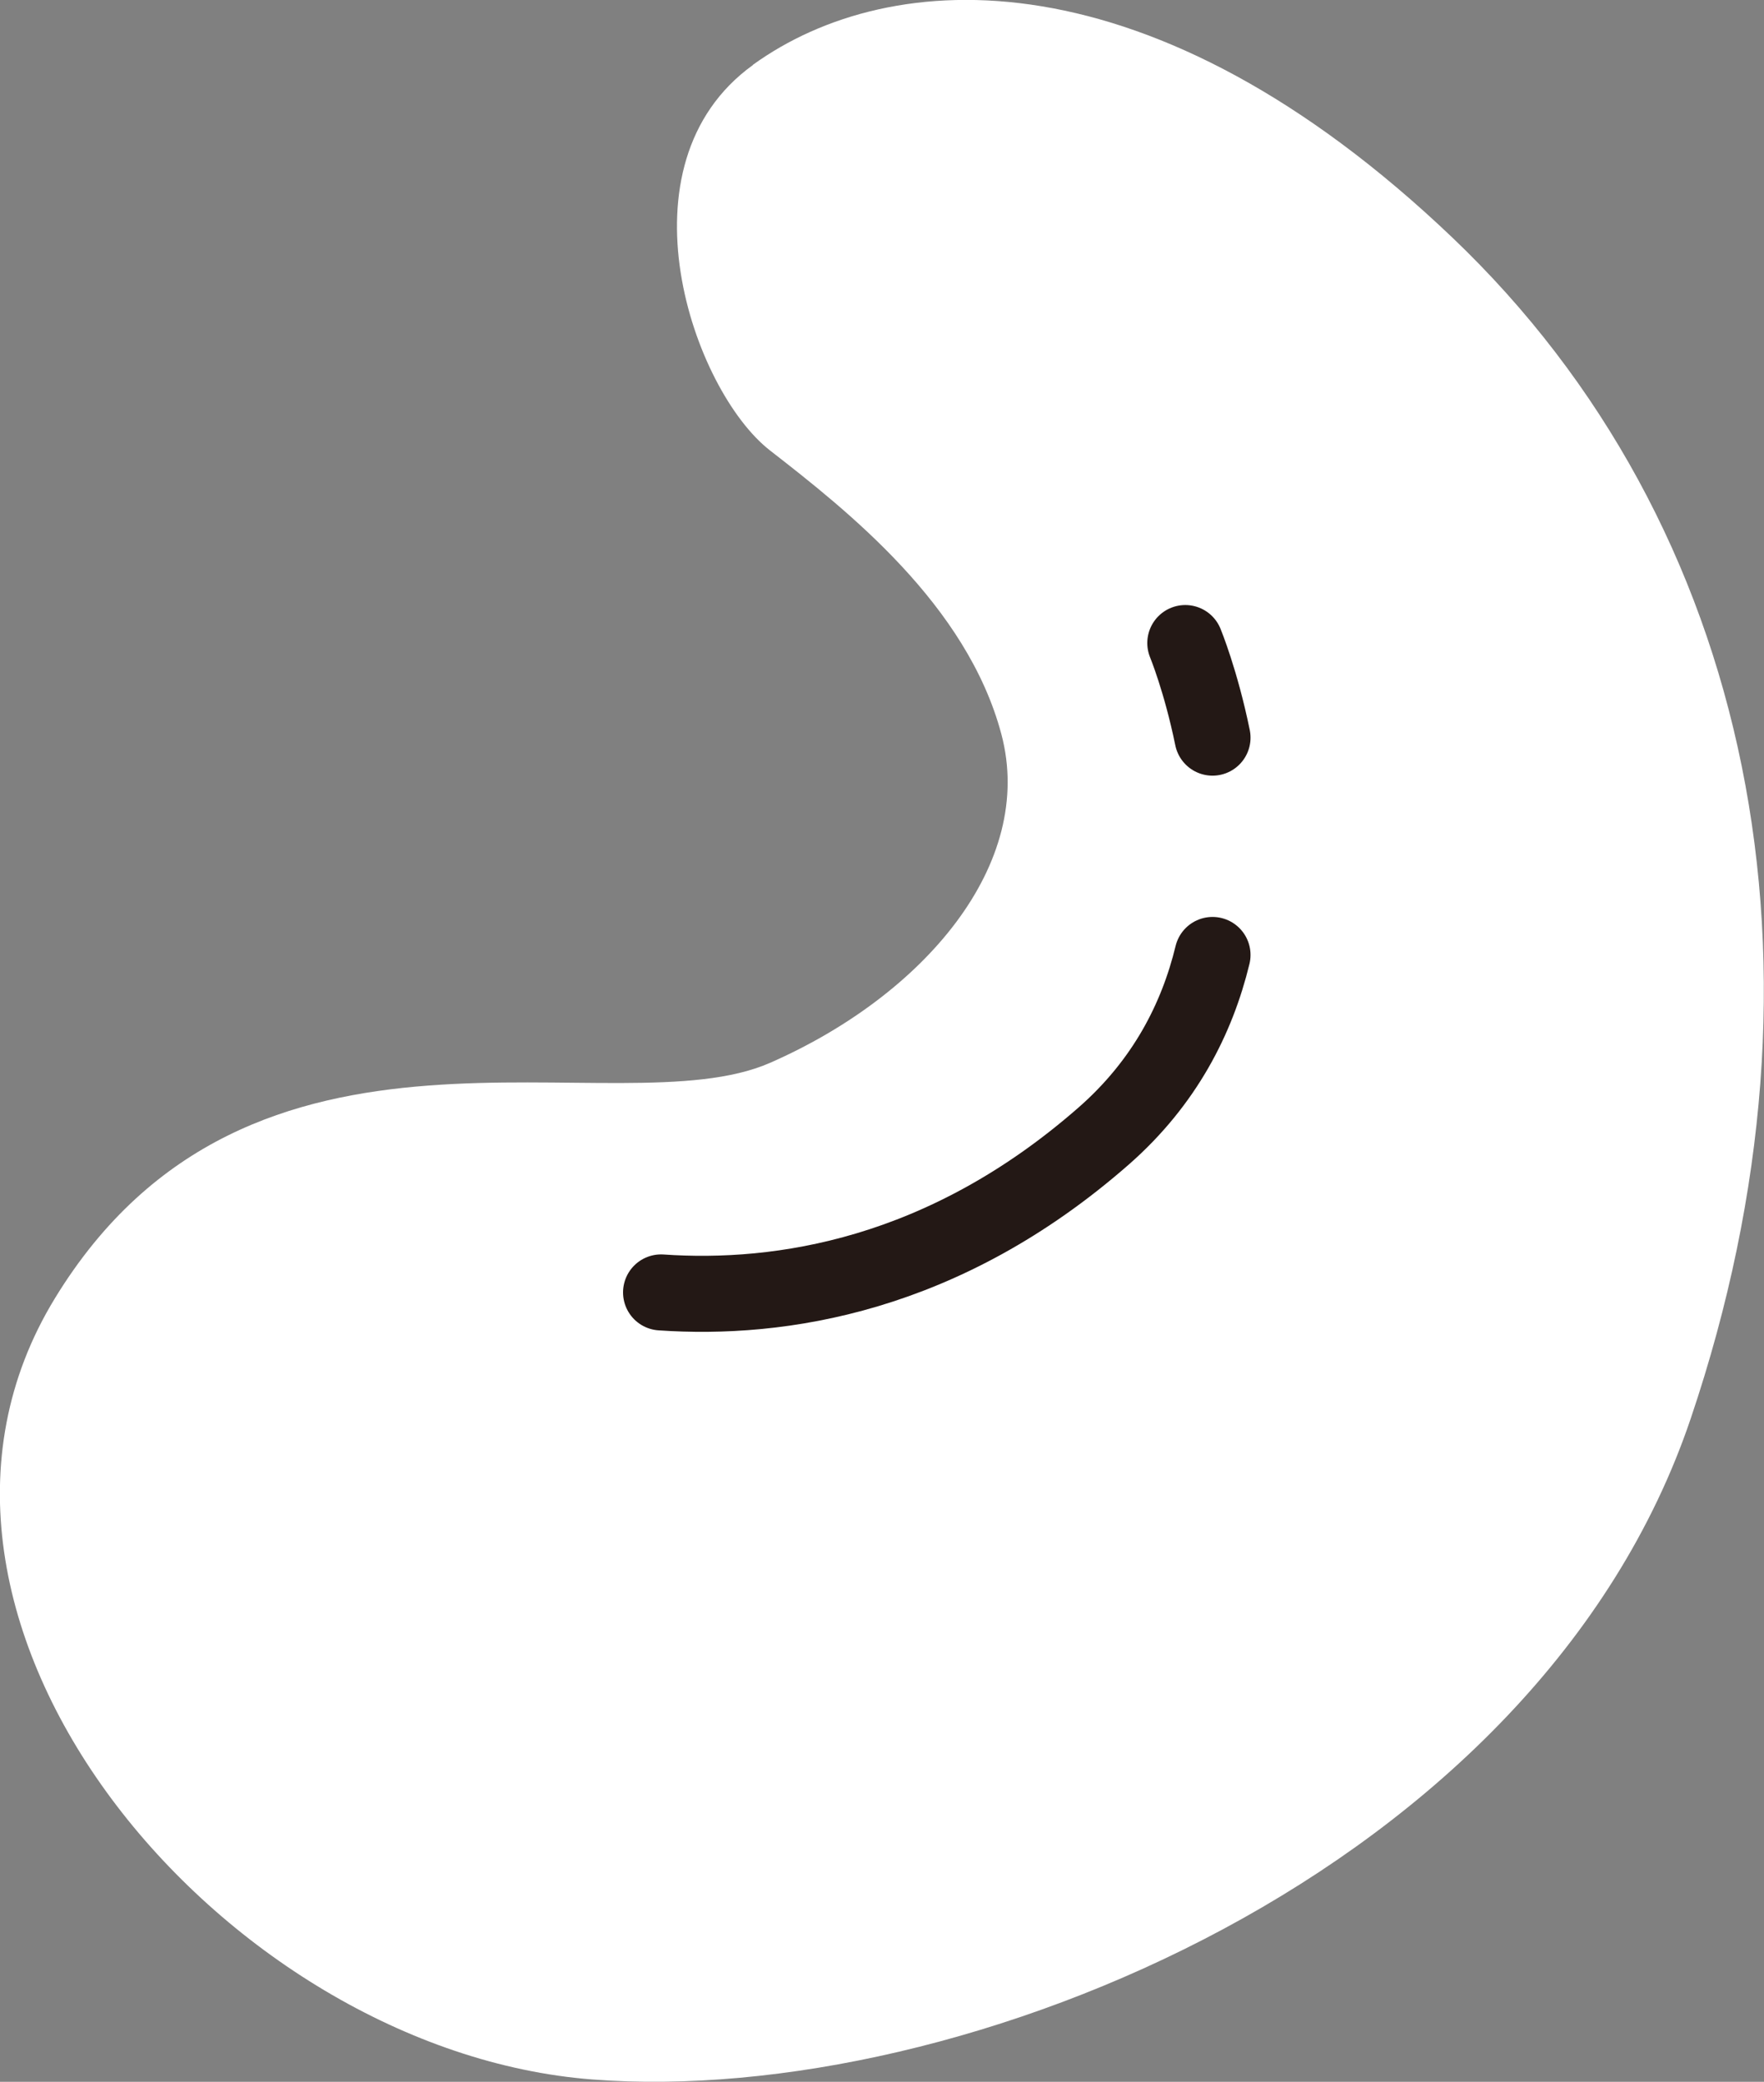 <?xml version="1.0" encoding="UTF-8"?>
<svg id="_レイヤー_2" data-name="レイヤー 2" xmlns="http://www.w3.org/2000/svg" viewBox="0 0 83.55 98.58">
  <rect x="0" y="0" width="83.55" height="98.58" fill="#808080" stroke="none"/>
  <defs>
    <style>
      .cls-1 {
        fill: #fff;
      }

      .cls-2 {
        fill: none;
        stroke: #231815;
        stroke-linecap: round;
        stroke-miterlimit: 10;
        stroke-width: 3.6px;
      }
    </style>
  </defs>
  <g id="illust">
    <g>
      <path class="cls-1" d="M35.66,3.07c6.55-4.73,18.9-5.39,33.14,8.19s18.52,34.5,11.28,55.91c-7.23,21.4-34.49,32.65-52.02,31.3-17.53-1.35-34.75-21.79-25.46-36.99,9.28-15.2,26.57-7.95,33.87-11.15s12.59-9.42,10.96-15.56-7.31-10.6-10.96-13.44-7.36-13.52-.81-18.25Z"/>
      <path class="cls-2" d="M57.43,45.22c-.73,3.01-2.26,6.03-5.14,8.56-7.58,6.65-15.34,7.81-20.98,7.42"/>
      <path class="cls-2" d="M56.14,30.45s.74,1.79,1.29,4.48"/>
    </g>
  </g>
</svg>